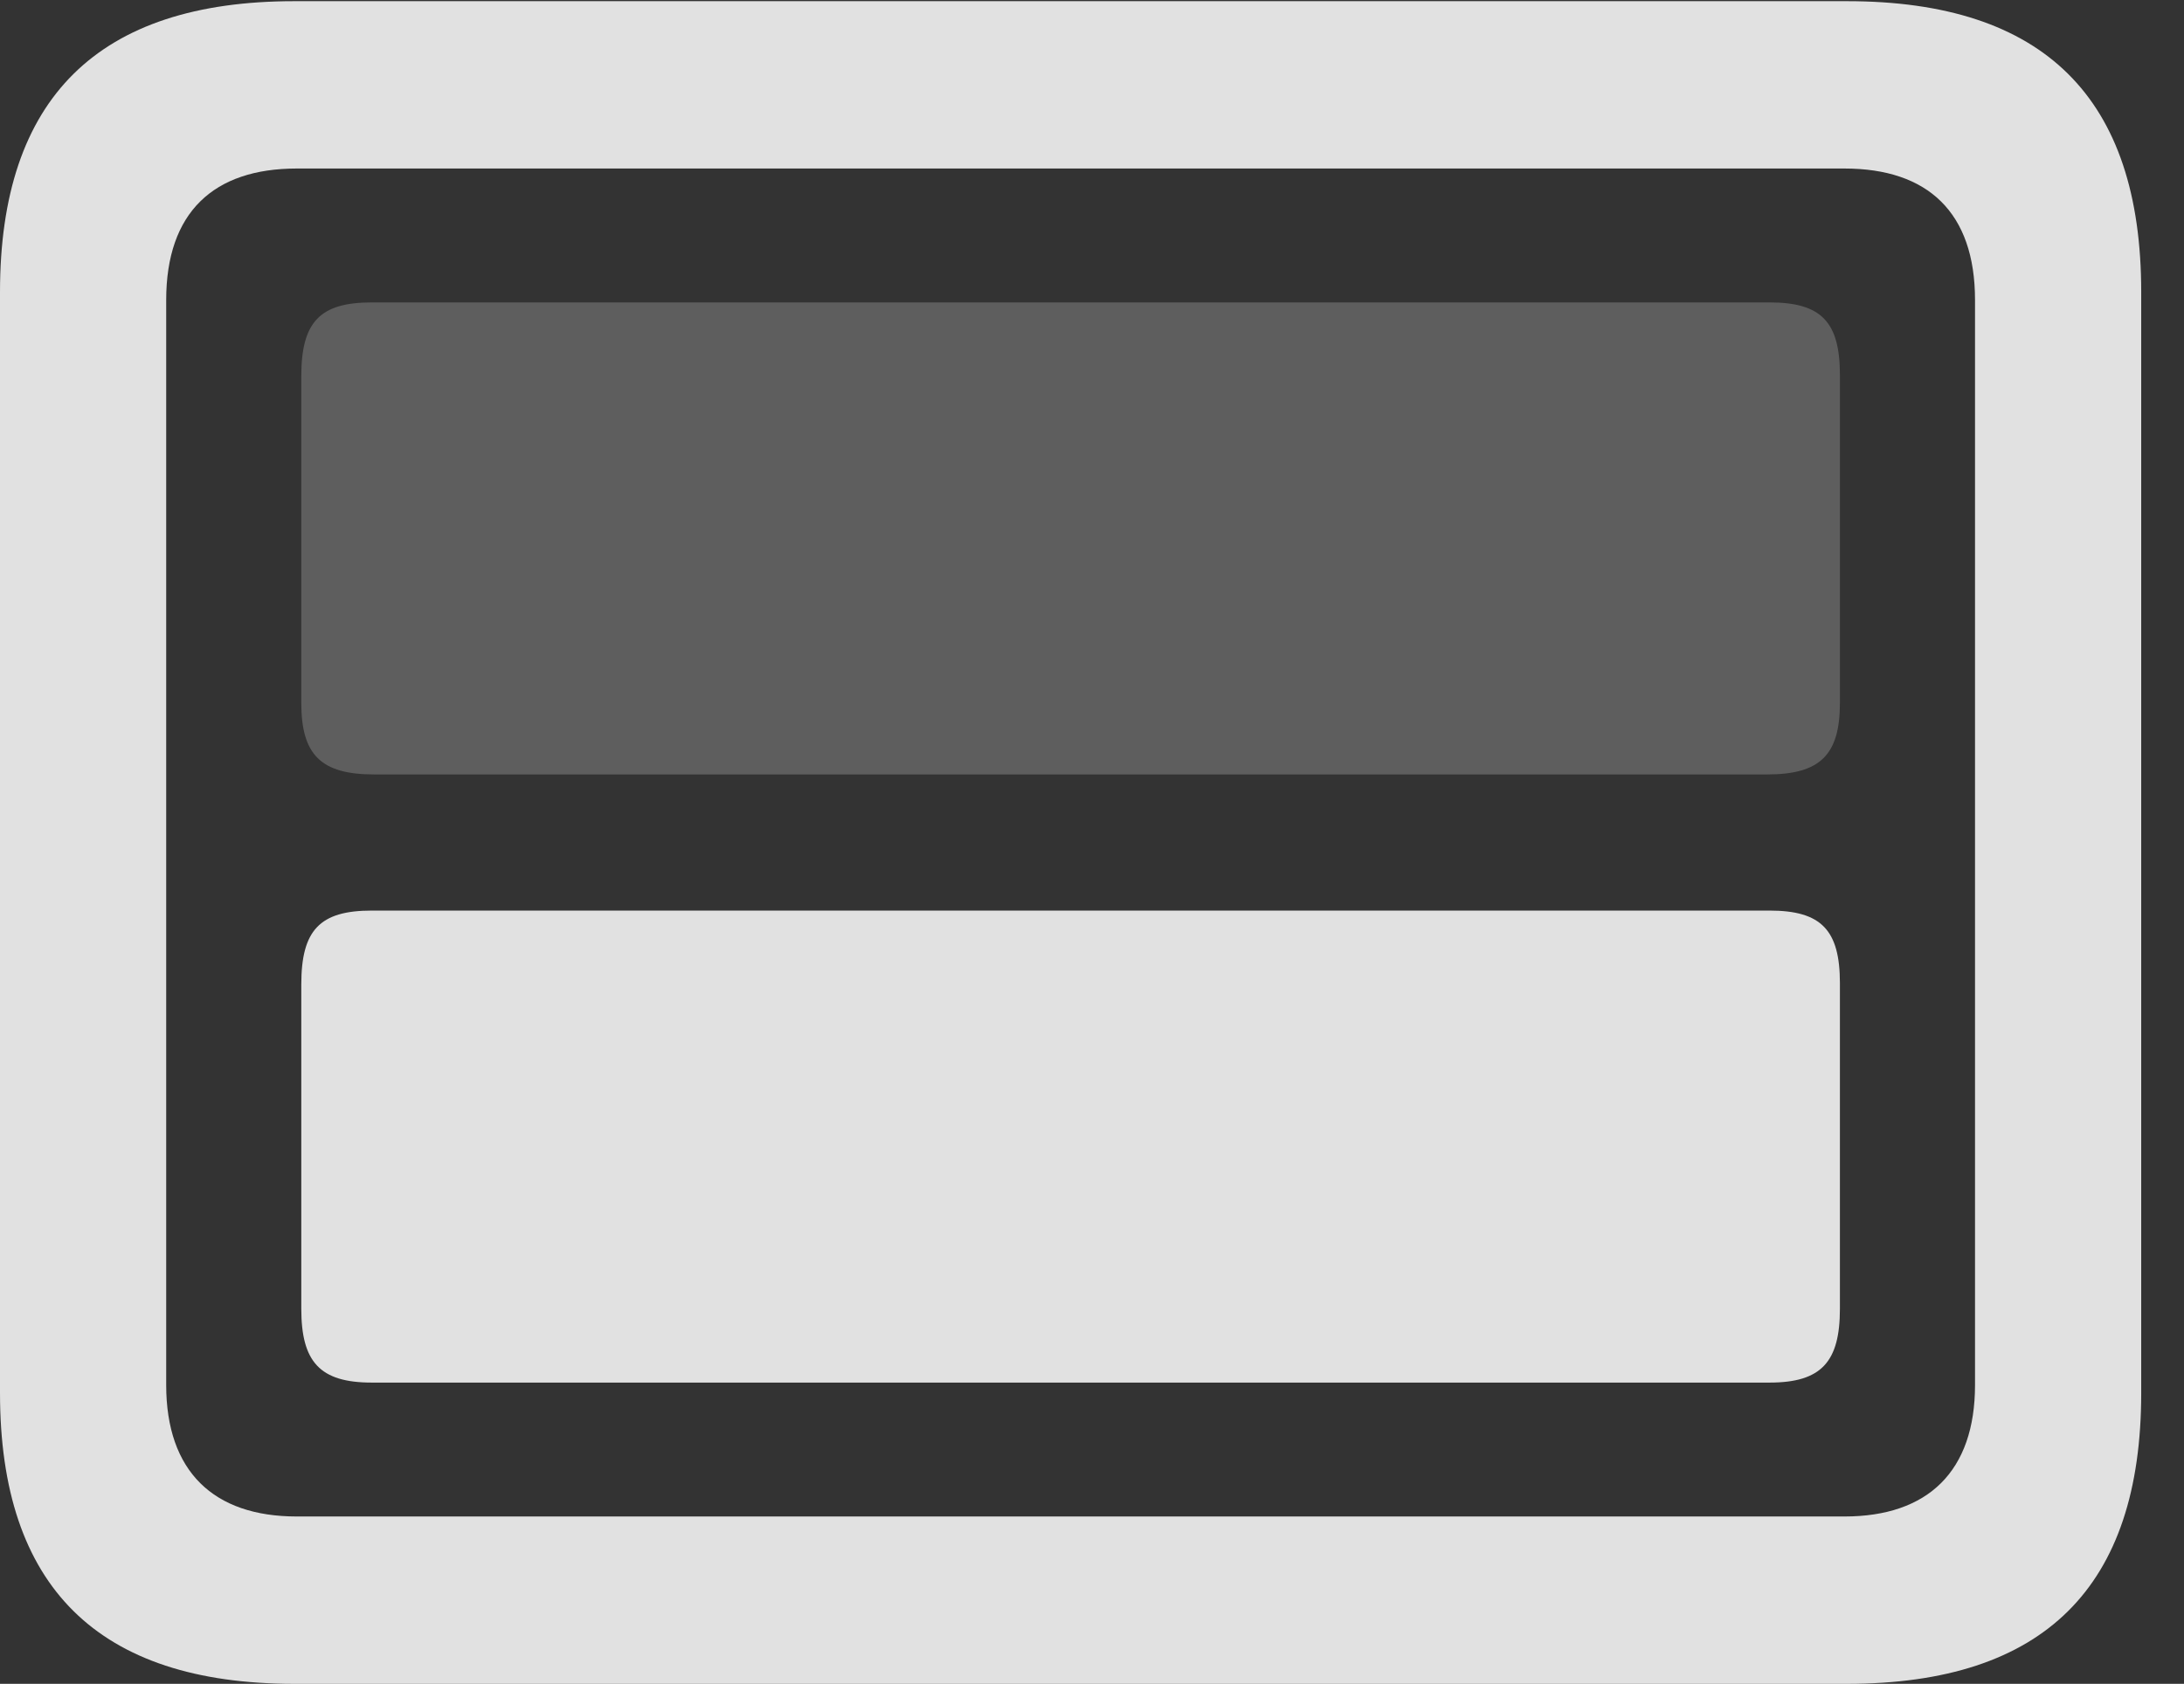 <?xml version="1.0" encoding="UTF-8"?>
<!--Generator: Apple Native CoreSVG 326-->
<!DOCTYPE svg
PUBLIC "-//W3C//DTD SVG 1.1//EN"
       "http://www.w3.org/Graphics/SVG/1.1/DTD/svg11.dtd">
<svg version="1.1" xmlns="http://www.w3.org/2000/svg" xmlns:xlink="http://www.w3.org/1999/xlink" viewBox="0 0 18.477 14.248">
 <rect x="0" y="0" width="18.477" height="14.248" fill="#333333" stroke="none"/>
 <g>
  <rect height="14.248" opacity="0" width="18.477" x="0" y="0"/>
  <path d="M2.49 14.248L15.625 14.248C17.295 14.248 18.115 13.428 18.115 11.787L18.115 2.471C18.115 0.83 17.295 0.01 15.625 0.01L2.49 0.01C0.83 0.01 0 0.83 0 2.471L0 11.787C0 13.428 0.83 14.248 2.49 14.248ZM2.51 12.832C1.807 12.832 1.406 12.451 1.406 11.719L1.406 2.539C1.406 1.797 1.807 1.426 2.51 1.426L15.605 1.426C16.309 1.426 16.709 1.797 16.709 2.539L16.709 11.719C16.709 12.451 16.309 12.832 15.605 12.832Z" fill="white" fill-opacity="0.85"/>
  <path d="M3.145 11.699L14.971 11.699C15.41 11.699 15.566 11.523 15.566 11.074L15.566 8.32C15.566 7.871 15.41 7.705 14.971 7.705L3.145 7.705C2.705 7.705 2.549 7.871 2.549 8.33L2.549 11.074C2.549 11.523 2.705 11.699 3.145 11.699Z" fill="white" fill-opacity="0.85"/>
  <path d="M3.164 6.553L14.951 6.553C15.4 6.553 15.566 6.387 15.566 5.947L15.566 3.174C15.566 2.725 15.41 2.559 14.971 2.559L3.145 2.559C2.705 2.559 2.549 2.725 2.549 3.184L2.549 5.947C2.549 6.387 2.715 6.553 3.164 6.553Z" fill="white" fill-opacity="0.212"/>
 </g>
</svg>

